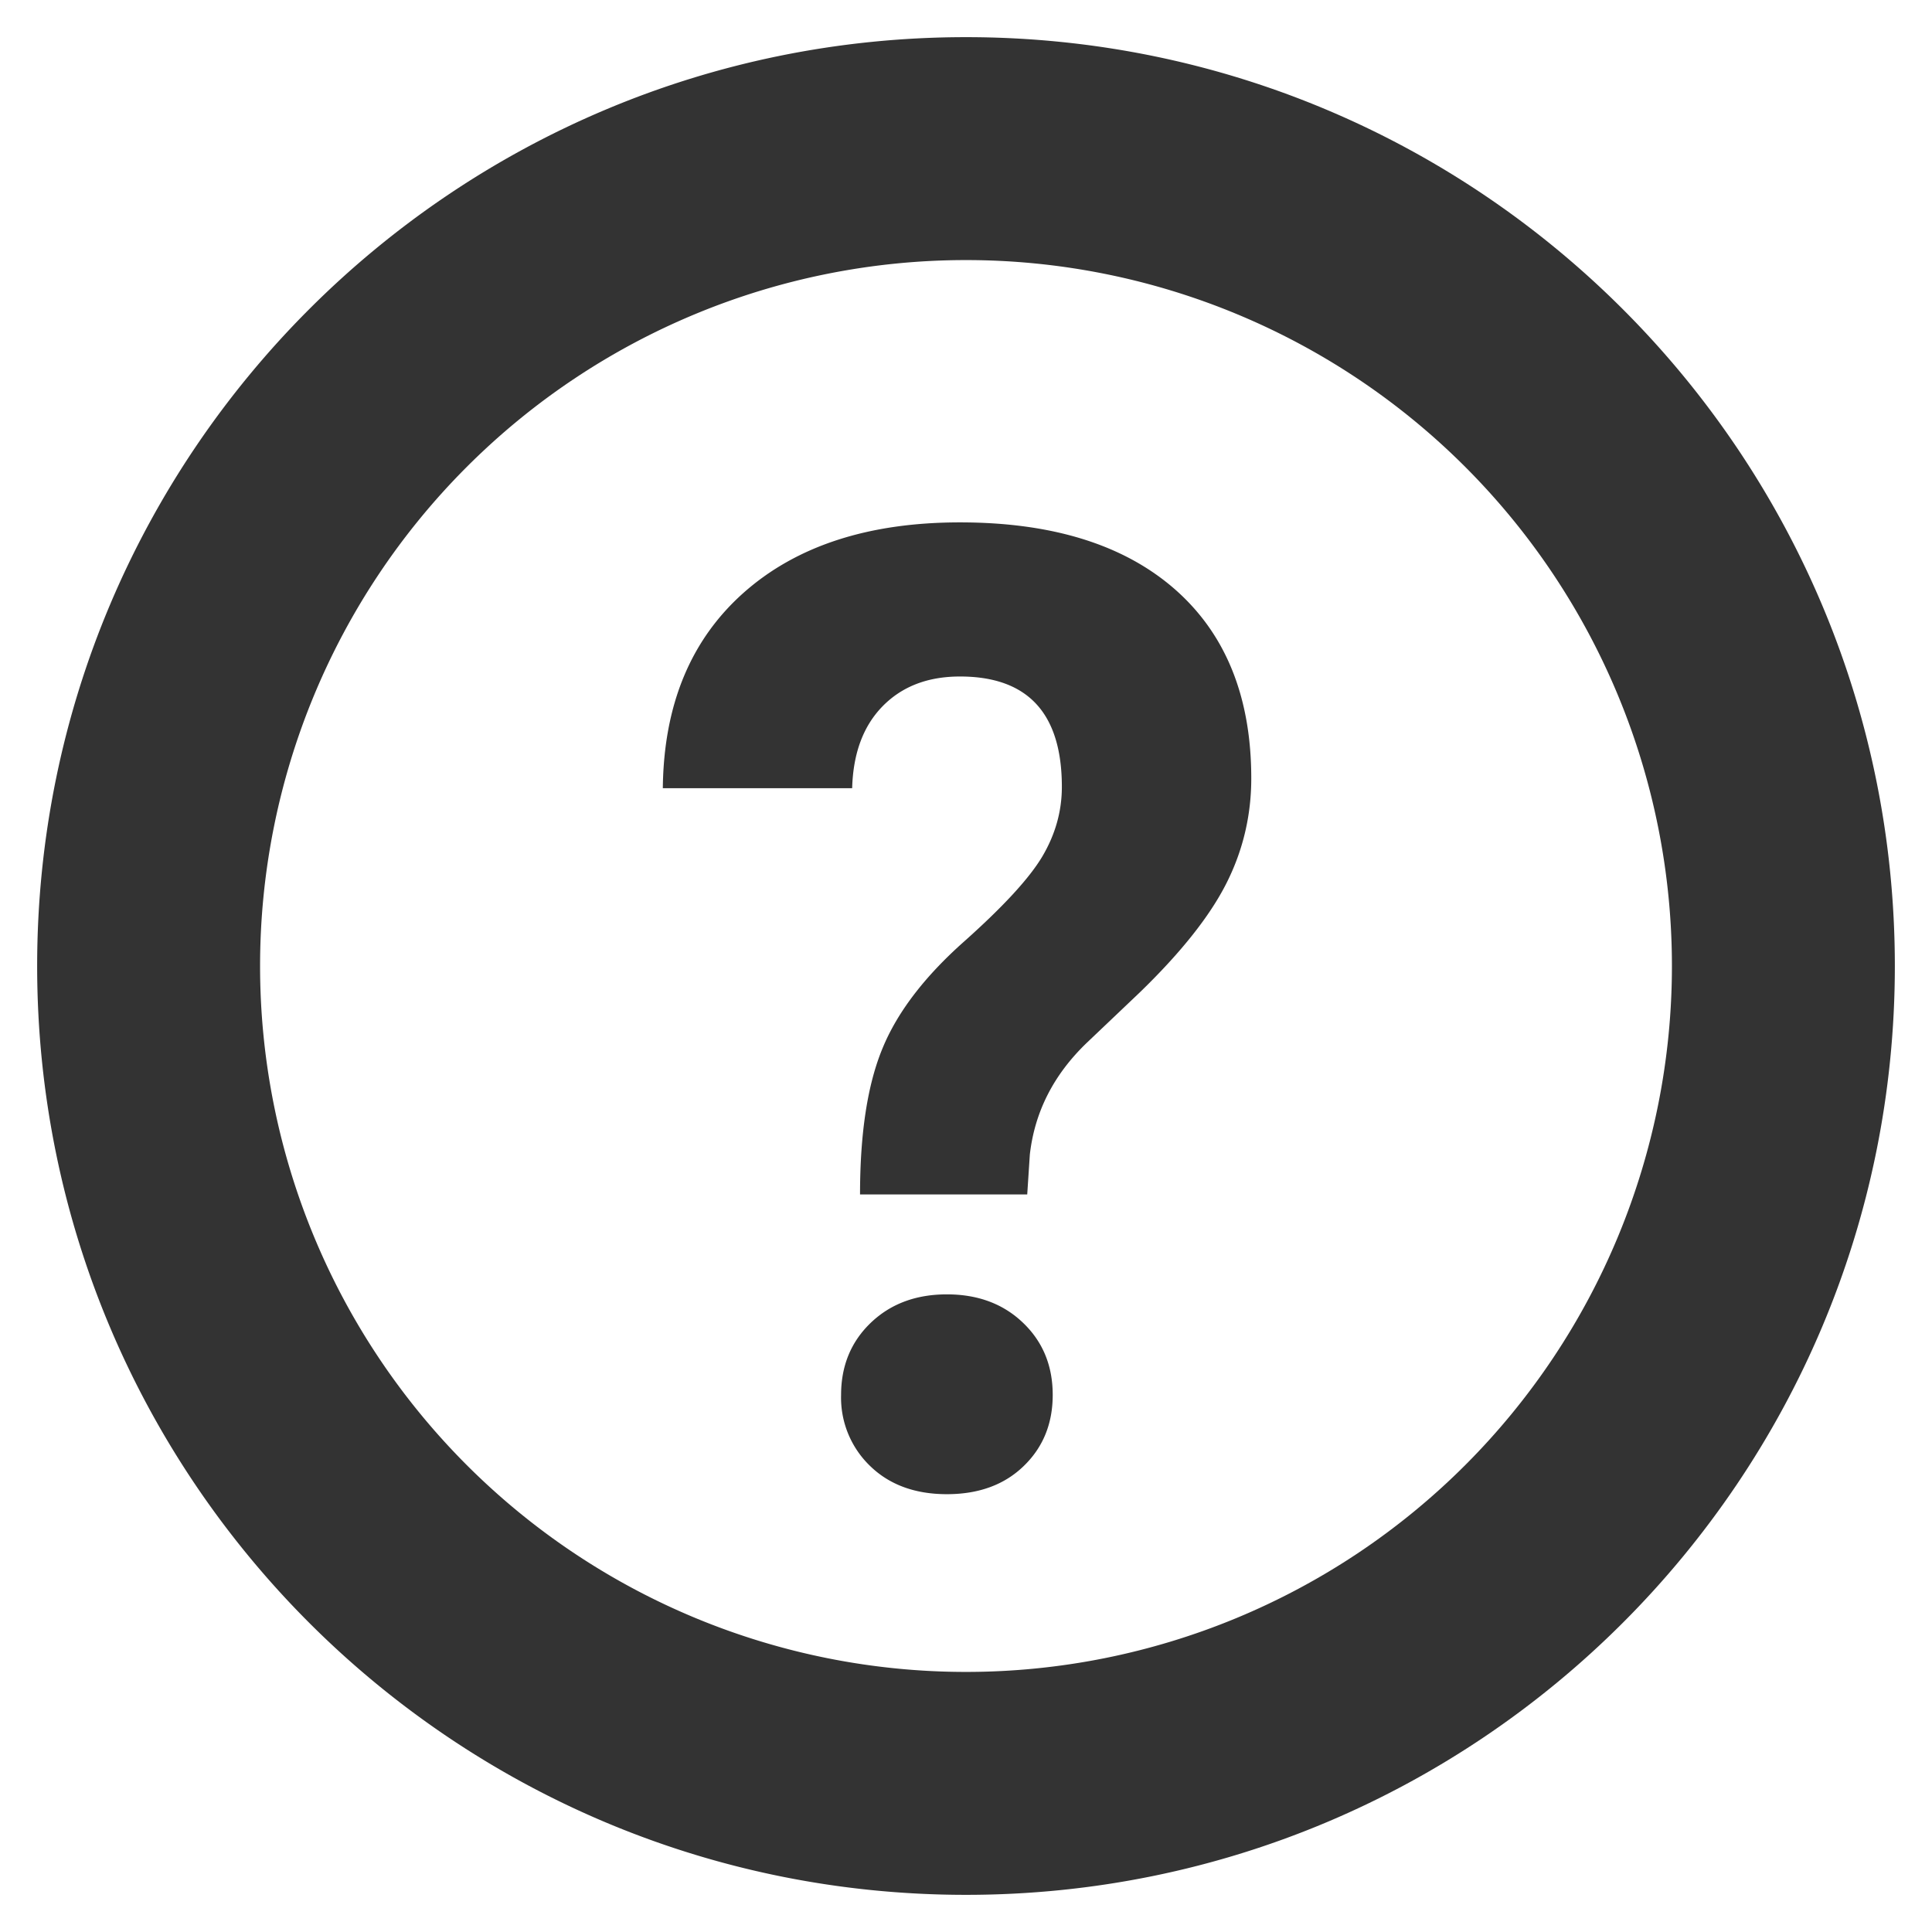 <svg width="26" height="26" viewBox="0 0 26 26" xmlns="http://www.w3.org/2000/svg">
    <g fill-rule="nonzero" fill="none">
        <circle class="background" cx="13" cy="13" r="12.5" />
        <path class="outline" d="M13 .5C19.904.5 25.5 6.096 25.5 13S19.904 25.5 13 25.5.5 19.904.5 13 6.096.5 13 .5zm0 3a9.5 9.5 0 1 0 0 19 9.5 9.5 0 0 0 0-19z" fill="#333"/>
        <path class="questionMark" d="M11.574 16.074c0-.82.1-1.474.3-1.96.198-.486.563-.965 1.093-1.437.53-.472.884-.855 1.06-1.151.175-.296.263-.608.263-.936 0-.99-.457-1.486-1.371-1.486-.434 0-.78.134-1.041.4-.261.267-.397.634-.41 1.103H8.92c.012-1.119.374-1.995 1.085-2.628.712-.633 1.684-.949 2.914-.949 1.242 0 2.206.3 2.892.9.685.601 1.028 1.45 1.028 2.545 0 .498-.111.969-.334 1.411-.223.442-.612.933-1.169 1.472l-.712.677c-.445.428-.7.929-.765 1.503l-.035.536h-2.25zm-.255 2.698c0-.392.134-.716.4-.971.267-.255.608-.382 1.024-.382.416 0 .758.127 1.024.382.267.255.4.579.4.971 0 .387-.13.706-.391.958-.26.252-.605.378-1.033.378-.427 0-.772-.126-1.032-.378a1.275 1.275 0 0 1-.392-.958z" fill="#333"/>
    </g>
</svg>
